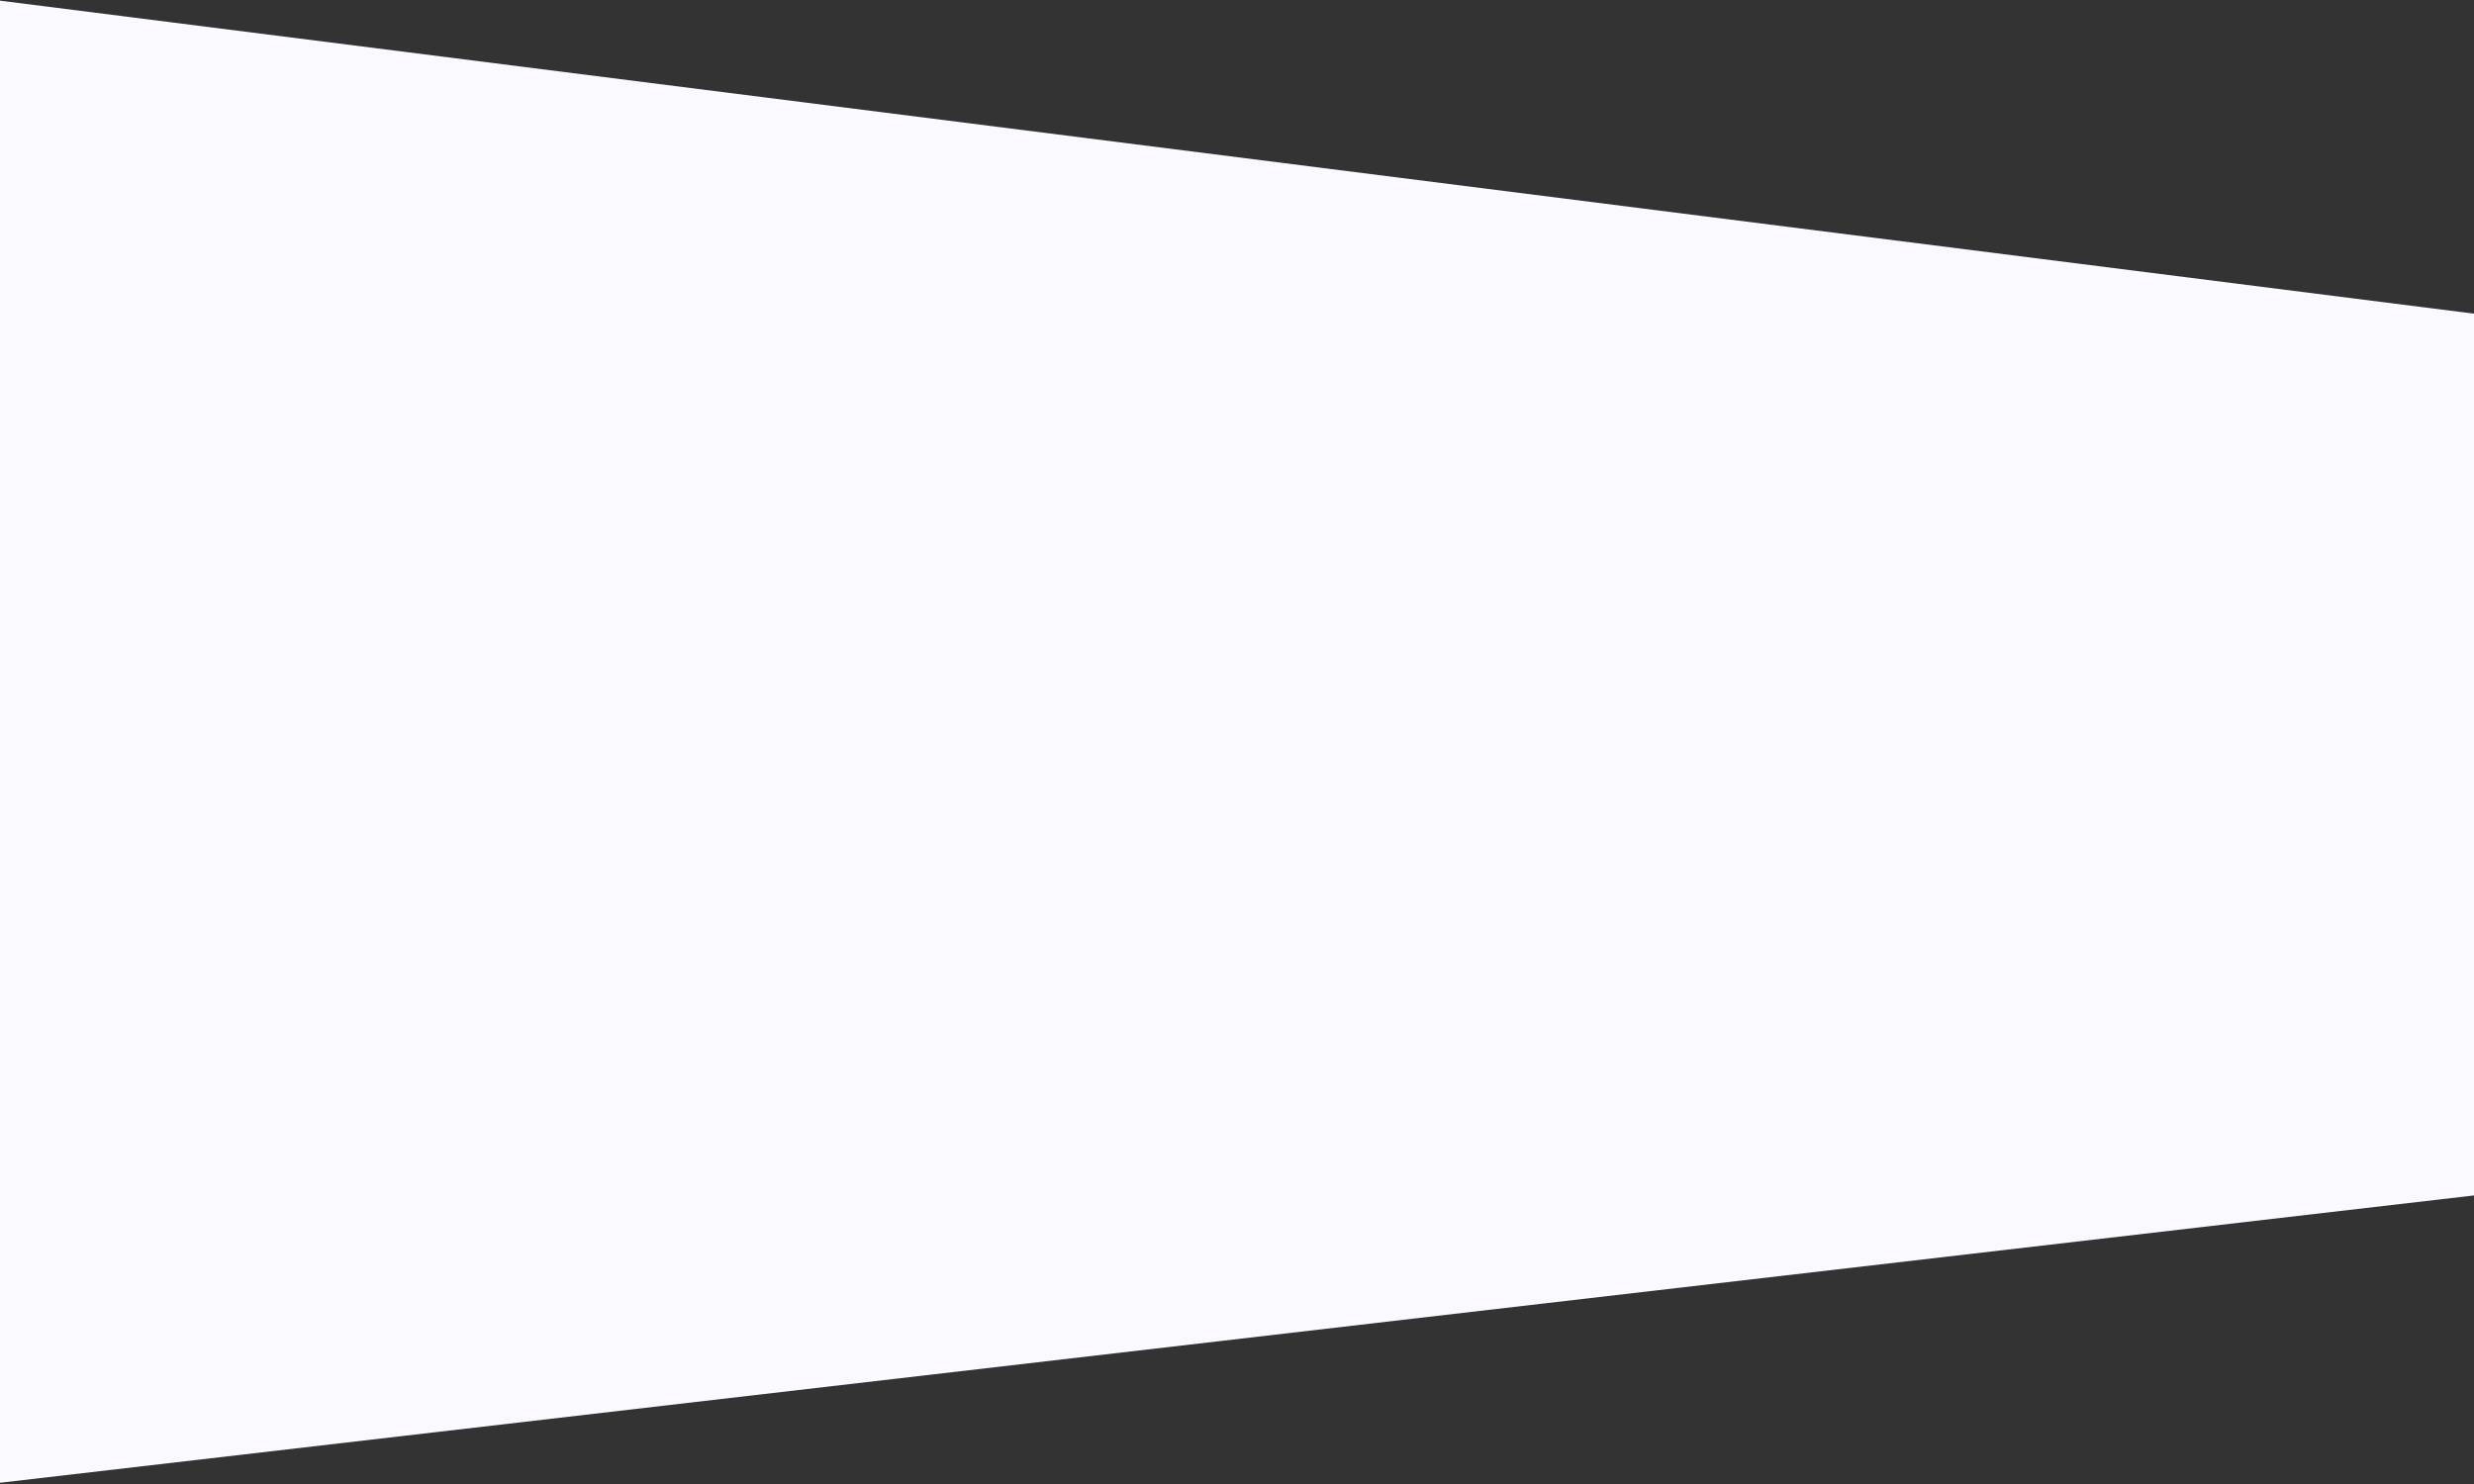 <svg width="1920" height="1152" fill="none" xmlns="http://www.w3.org/2000/svg"><rect width="100%" height="100%" fill="#333333" stroke="none"/><path d="M1920 928L-4 1151.5V0l1924 243.5V928z" fill="#F9F9FF"/></svg>